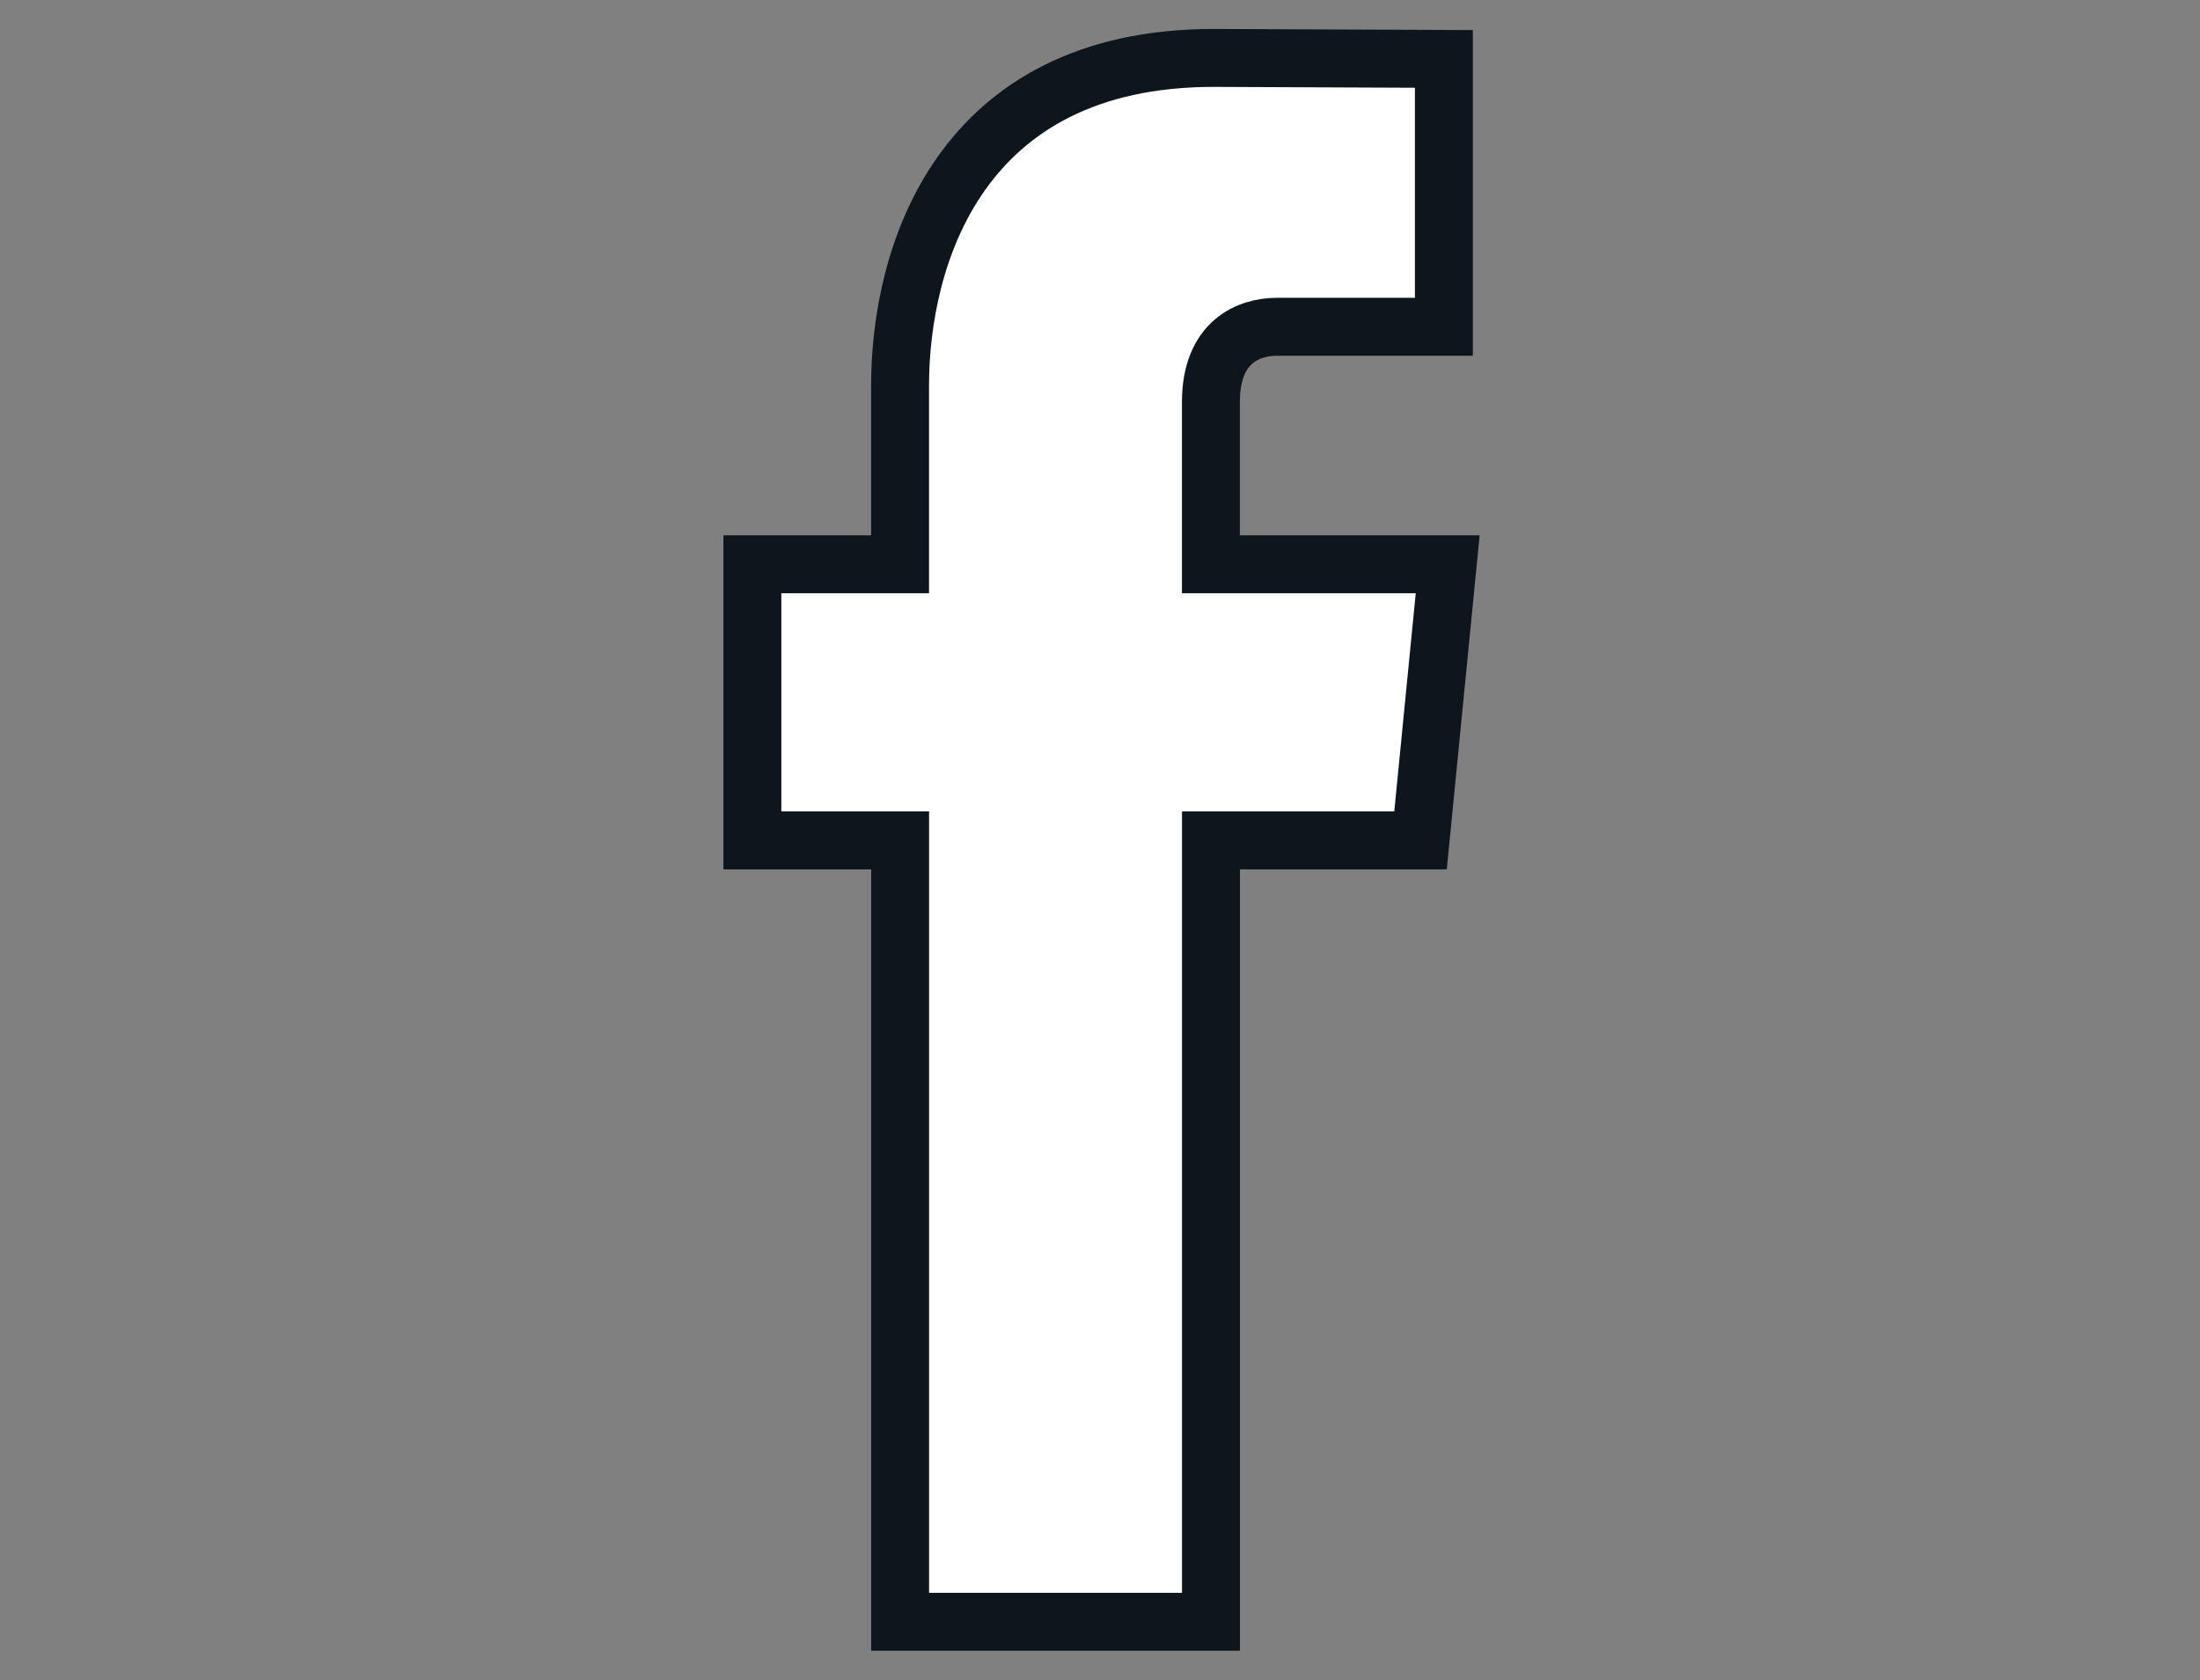 <?xml version="1.0" encoding="utf-8"?>
<!-- Generator: Adobe Illustrator 16.0.0, SVG Export Plug-In . SVG Version: 6.00 Build 0)  -->
<!DOCTYPE svg PUBLIC "-//W3C//DTD SVG 1.1//EN" "http://www.w3.org/Graphics/SVG/1.1/DTD/svg11.dtd">
<svg version="1.1" id="Layer_1" xmlns="http://www.w3.org/2000/svg" xmlns:xlink="http://www.w3.org/1999/xlink" x="0px" y="0px"
	 width="37.984px" height="29.008px" viewBox="0 0 37.984 29.008" enable-background="new 0 0 37.984 29.008" xml:space="preserve">
<rect x="0" y="0" width="37.984" height="29.008" fill="#808080" stroke="none"/>
<path fill="#FFFFFF" stroke="#0d161d" stroke-miterlimit="10" d="M24.995,9.742h-4.088V6.94c0-1.052,0.666-1.298,1.137-1.298
	c0.469,0,2.885,0,2.885,0V1.017L20.956,1c-4.412,0-5.416,3.45-5.416,5.659v3.083h-2.55v4.767h2.551c0,6.119,0,13.49,0,13.49h5.367
	c0,0,0-7.444,0-13.49h3.618L24.995,9.742z"/>
</svg>
